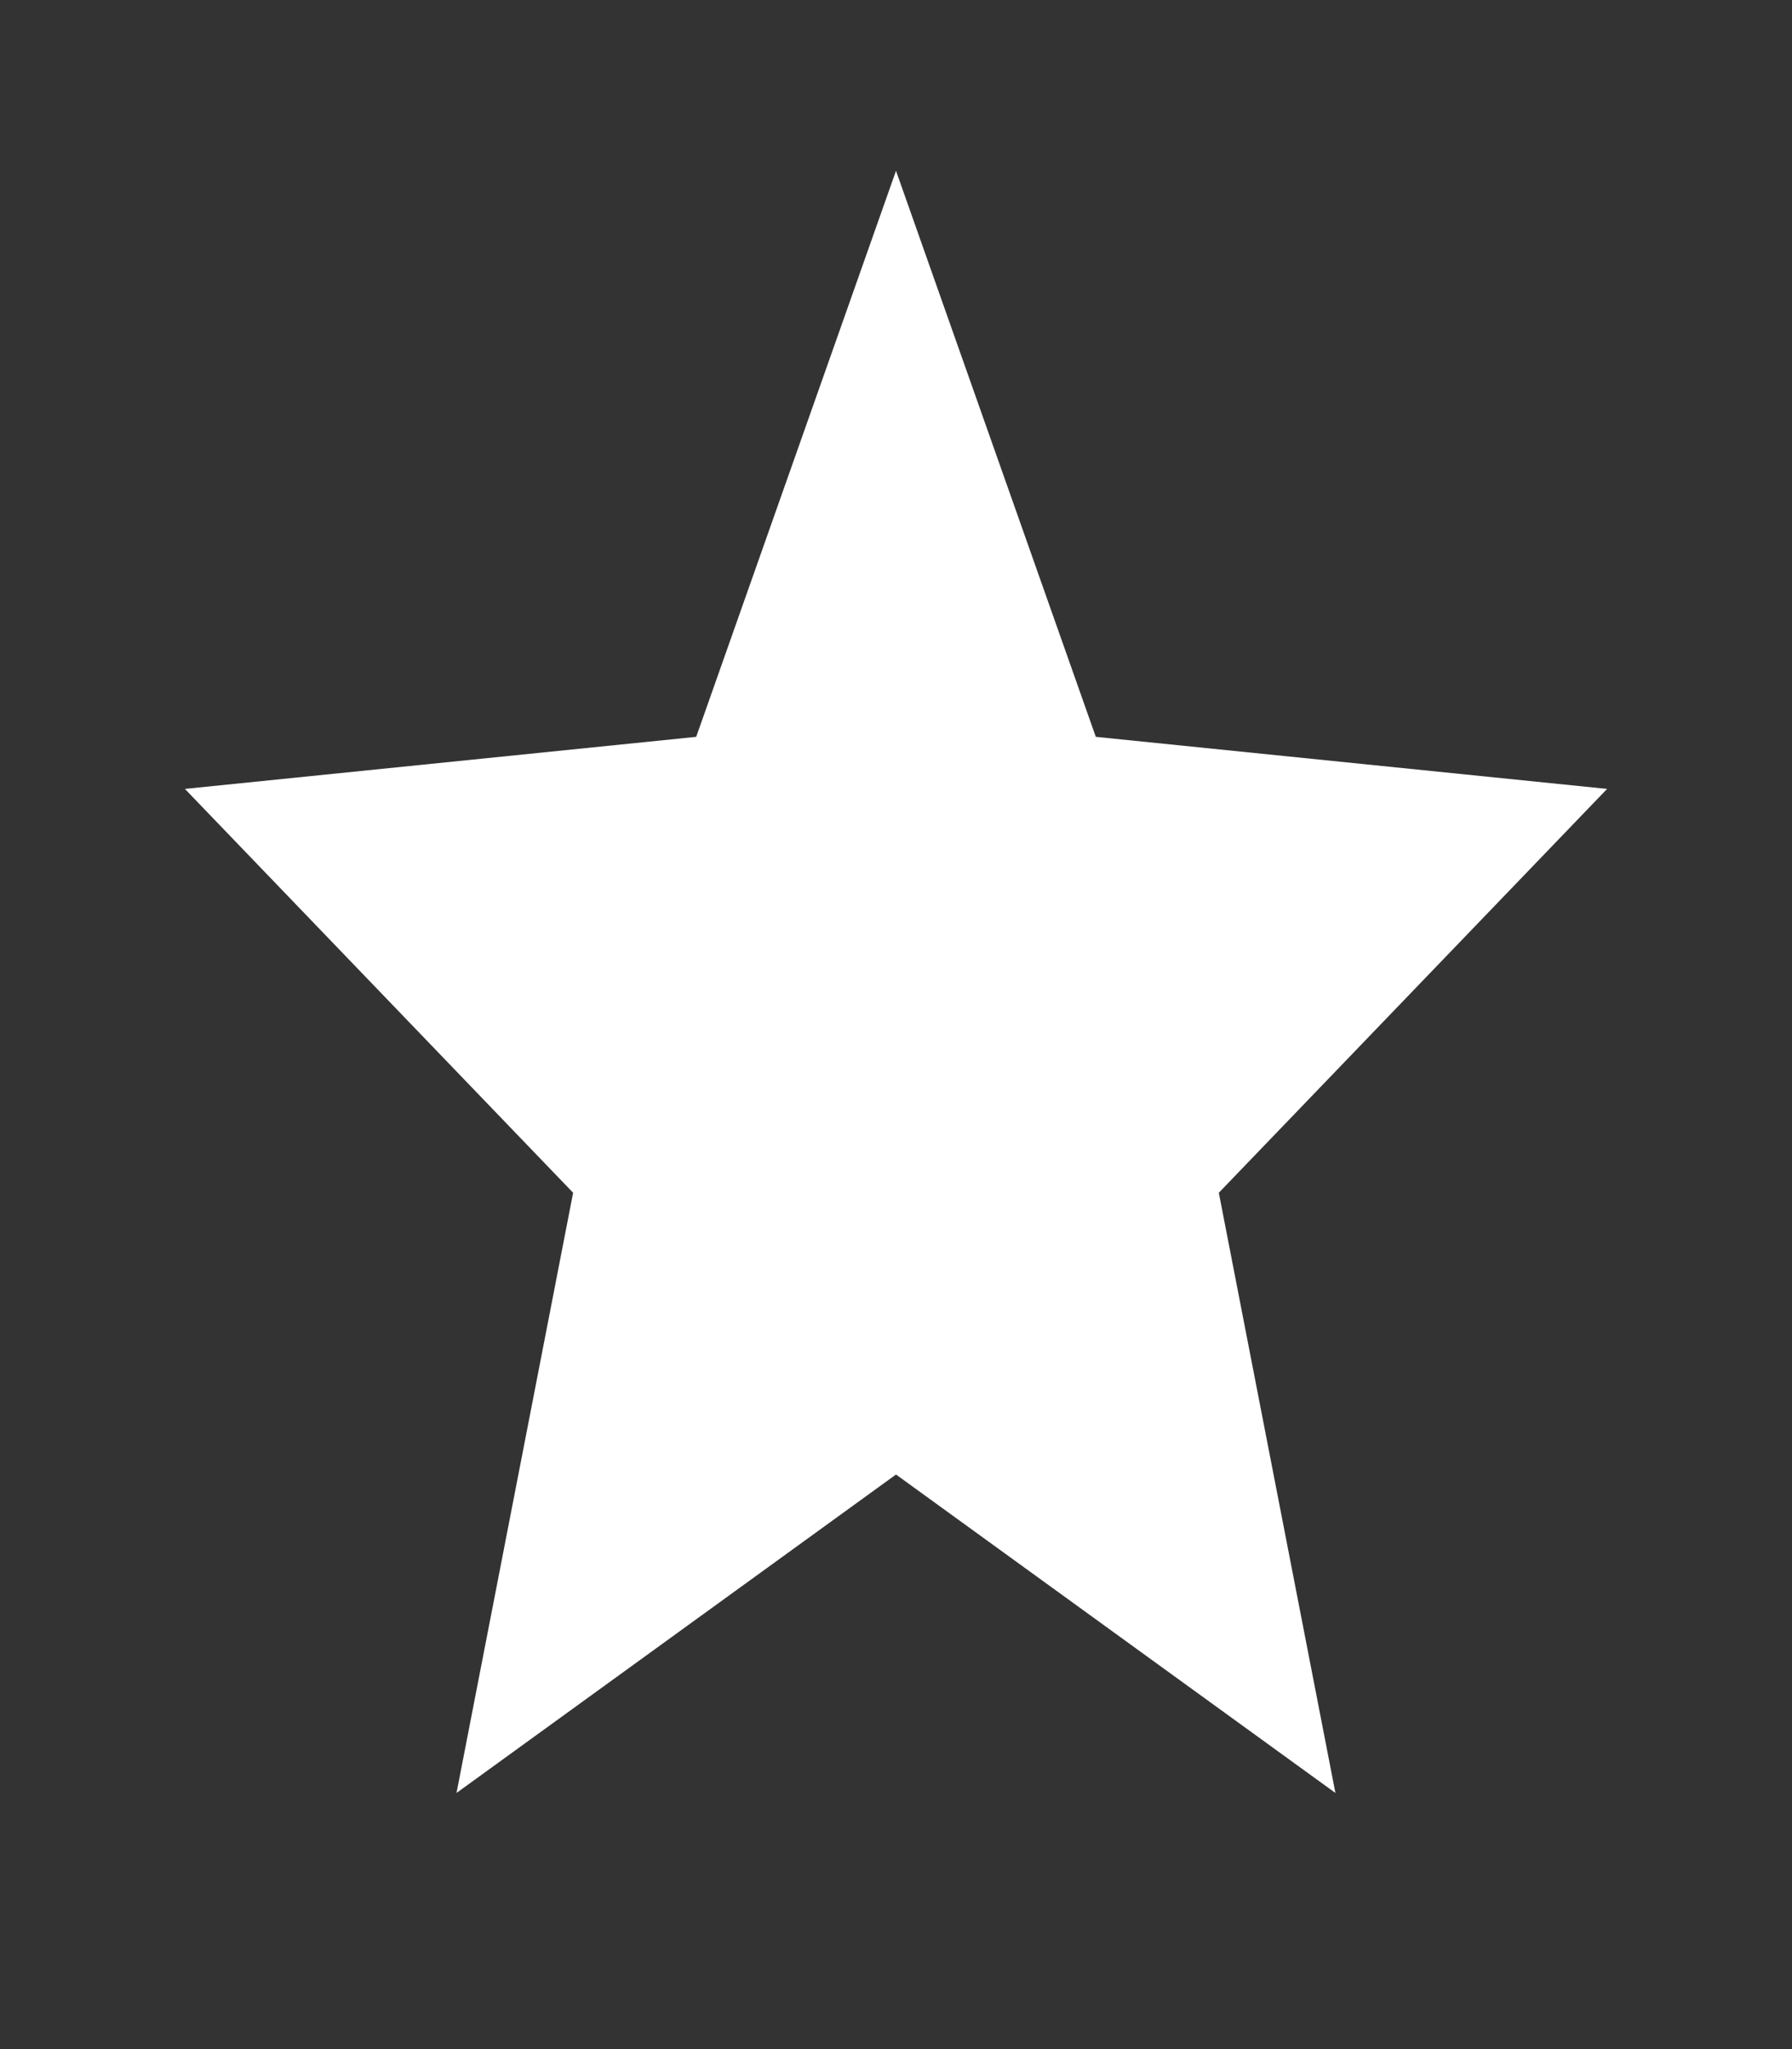 <svg width="28" height="32" viewBox="0 0 28 32" fill="none" xmlns="http://www.w3.org/2000/svg">
<rect x="0" y="0" width="28" height="32" fill="#333333" stroke="none"/>
<g clip-path="url(#clip0_166_5919)">
<path d="M14 23.027L20.866 28L19.044 18.627L25.111 12.32L17.122 11.507L14 2.667L10.878 11.507L2.889 12.32L8.955 18.627L7.133 28L14 23.027Z" fill="white"/>
</g>
<defs>
<clipPath id="clip0_166_5919">
<rect width="26.667" height="32" fill="white" transform="translate(0.667)"/>
</clipPath>
</defs>
</svg>

